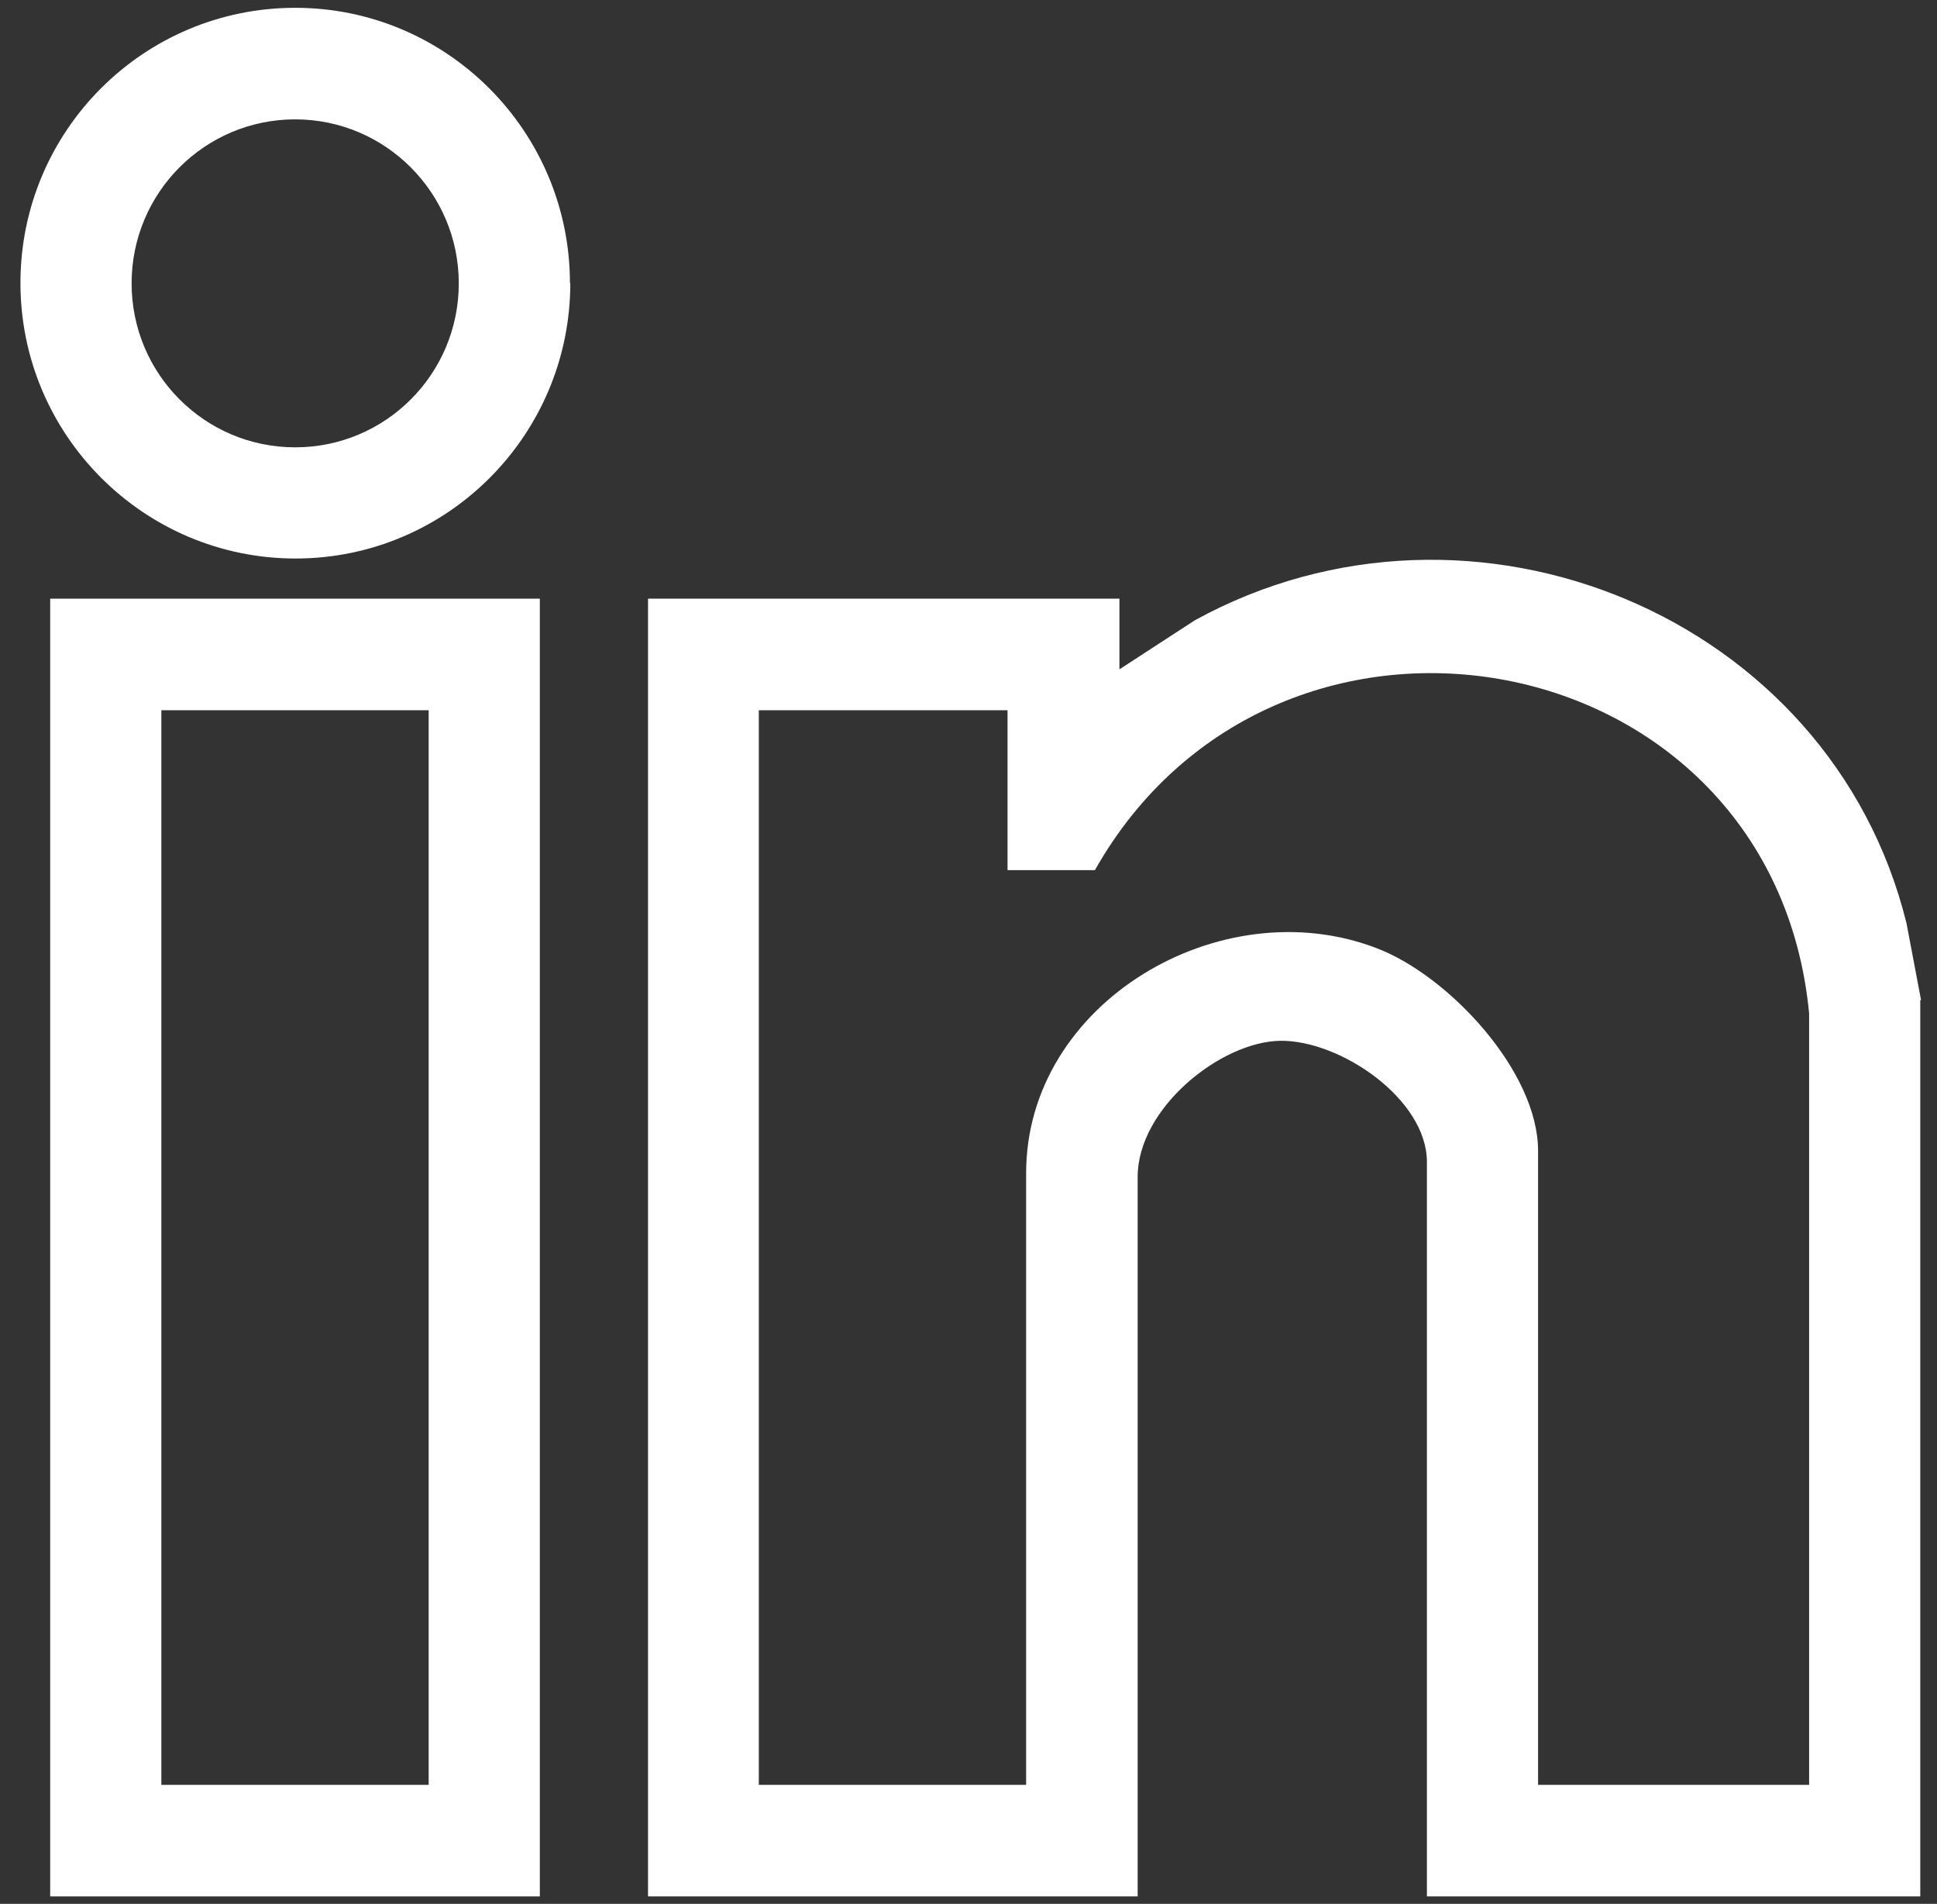 <?xml version="1.0" encoding="UTF-8"?>
<svg id="Layer_1" xmlns="http://www.w3.org/2000/svg" version="1.1" viewBox="0 0 521 512">
  <rect x="0" y="0" width="521" height="512" fill="#333333" stroke="none"/>
  <!-- Generator: Adobe Illustrator 29.3.1, SVG Export Plug-In . SVG Version: 2.1.0 Build 151)  -->
  <defs>
    <style>
      .st0 {
        fill: #fff;
      }
    </style>
  </defs>
  <g>
    <path class="st0" d="M153.4,76.1c0,40.9-33.1,74.1-73.9,74.1S5.5,117,5.5,76.1,38.6,2.1,79.4,2.1s73.9,33.2,73.9,74.1ZM123.4,76.2c0-24.3-19.7-44.1-44-44.1s-44,19.7-44,44.1,19.7,44.1,44,44.1,44-19.7,44-44.1Z"/>
    <path class="st0" d="M145.2,161v349H13.5V161h131.7ZM115.3,191H43.4v289h71.9V191Z"/>
  </g>
  <path class="st0" d="M516.5,269v241h-132.7v-197.5c0-17-23.4-32.8-39.4-32.6s-38.4,18.1-38.4,36.6v193.5h-131.7V161h126.8v19l20.3-13.2c74.5-40.9,171-1.3,191.4,81.5l3.9,20.6ZM486.6,480v-207.5c-9.7-100.8-143.1-125.1-192.1-38.5h-23.5v-43h-66.9v289h71.9v-164.5c0-46,52.5-76.6,94.3-60.5,19.2,7.3,43.4,33,43.4,54.5v170.5h72.9Z"/>
</svg>
